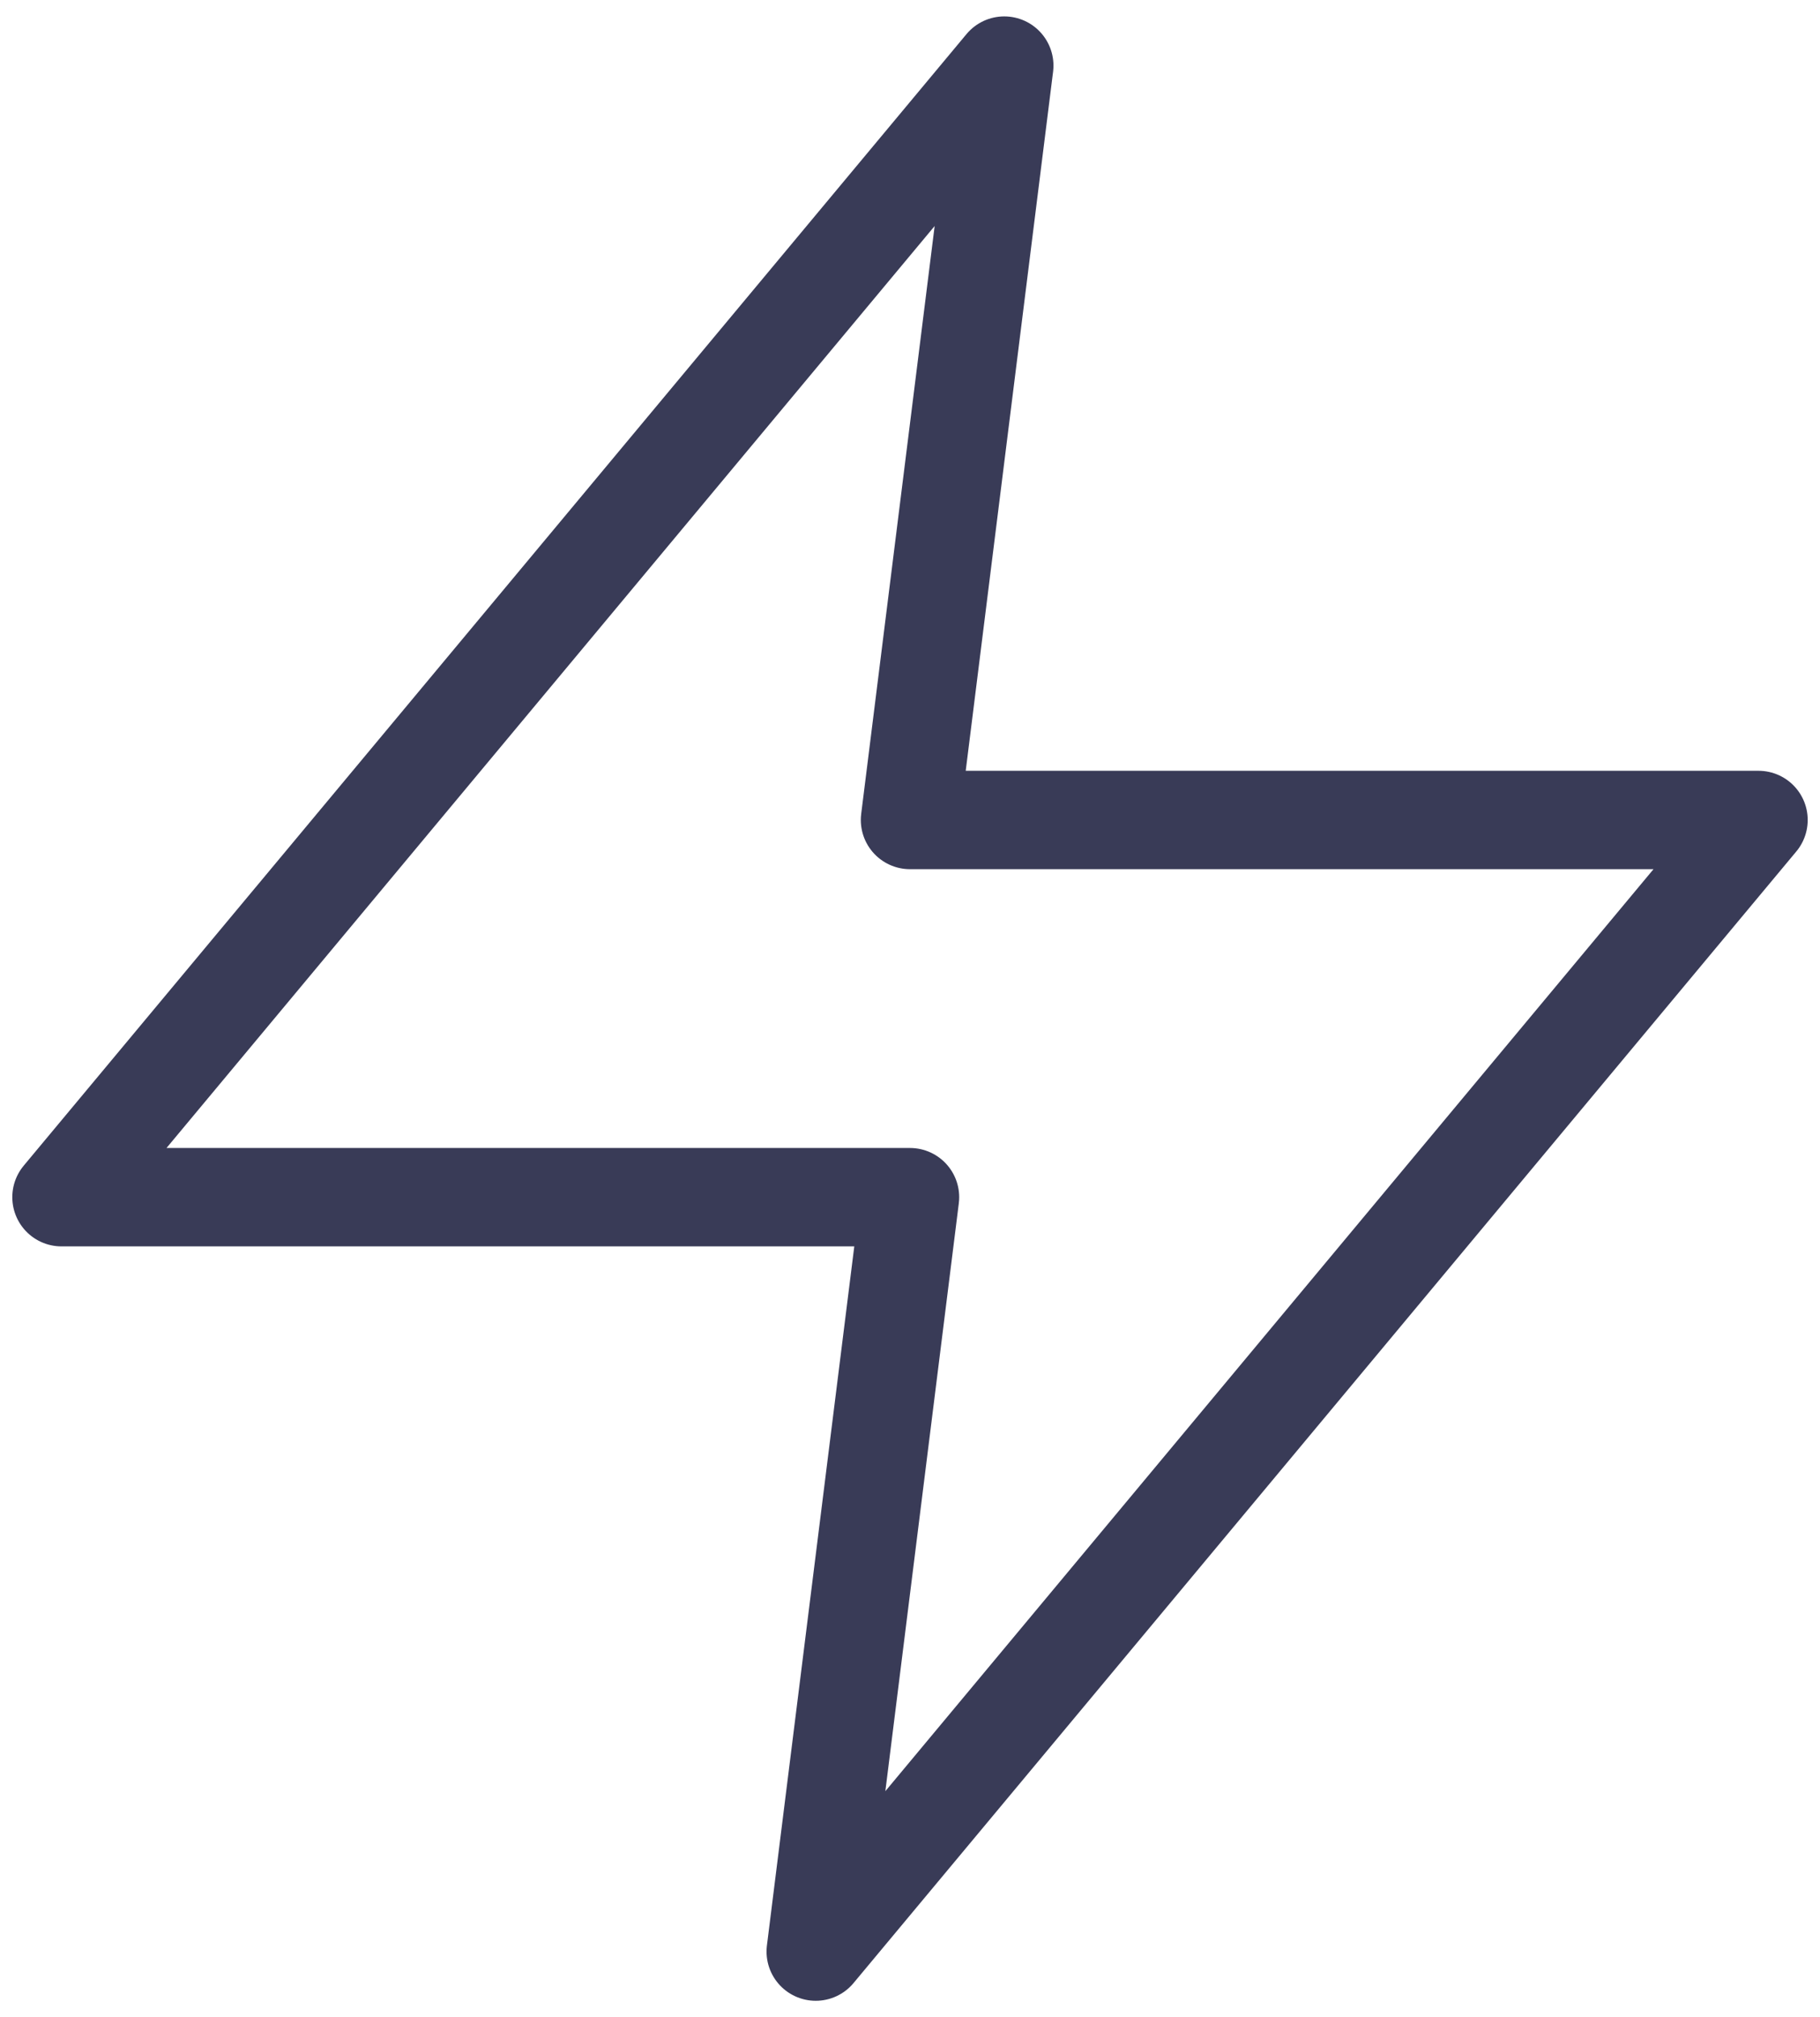 <svg width="74" height="82" viewBox="0 0 74 82" fill="none" xmlns="http://www.w3.org/2000/svg">
<path d="M40.833 2.667L2.5 48.666L37 48.666L33.167 79.333L71.5 33.333L37 33.333L40.833 2.667Z" stroke="#393B57" stroke-width="4" stroke-linecap="round" stroke-linejoin="round"/>
</svg>
